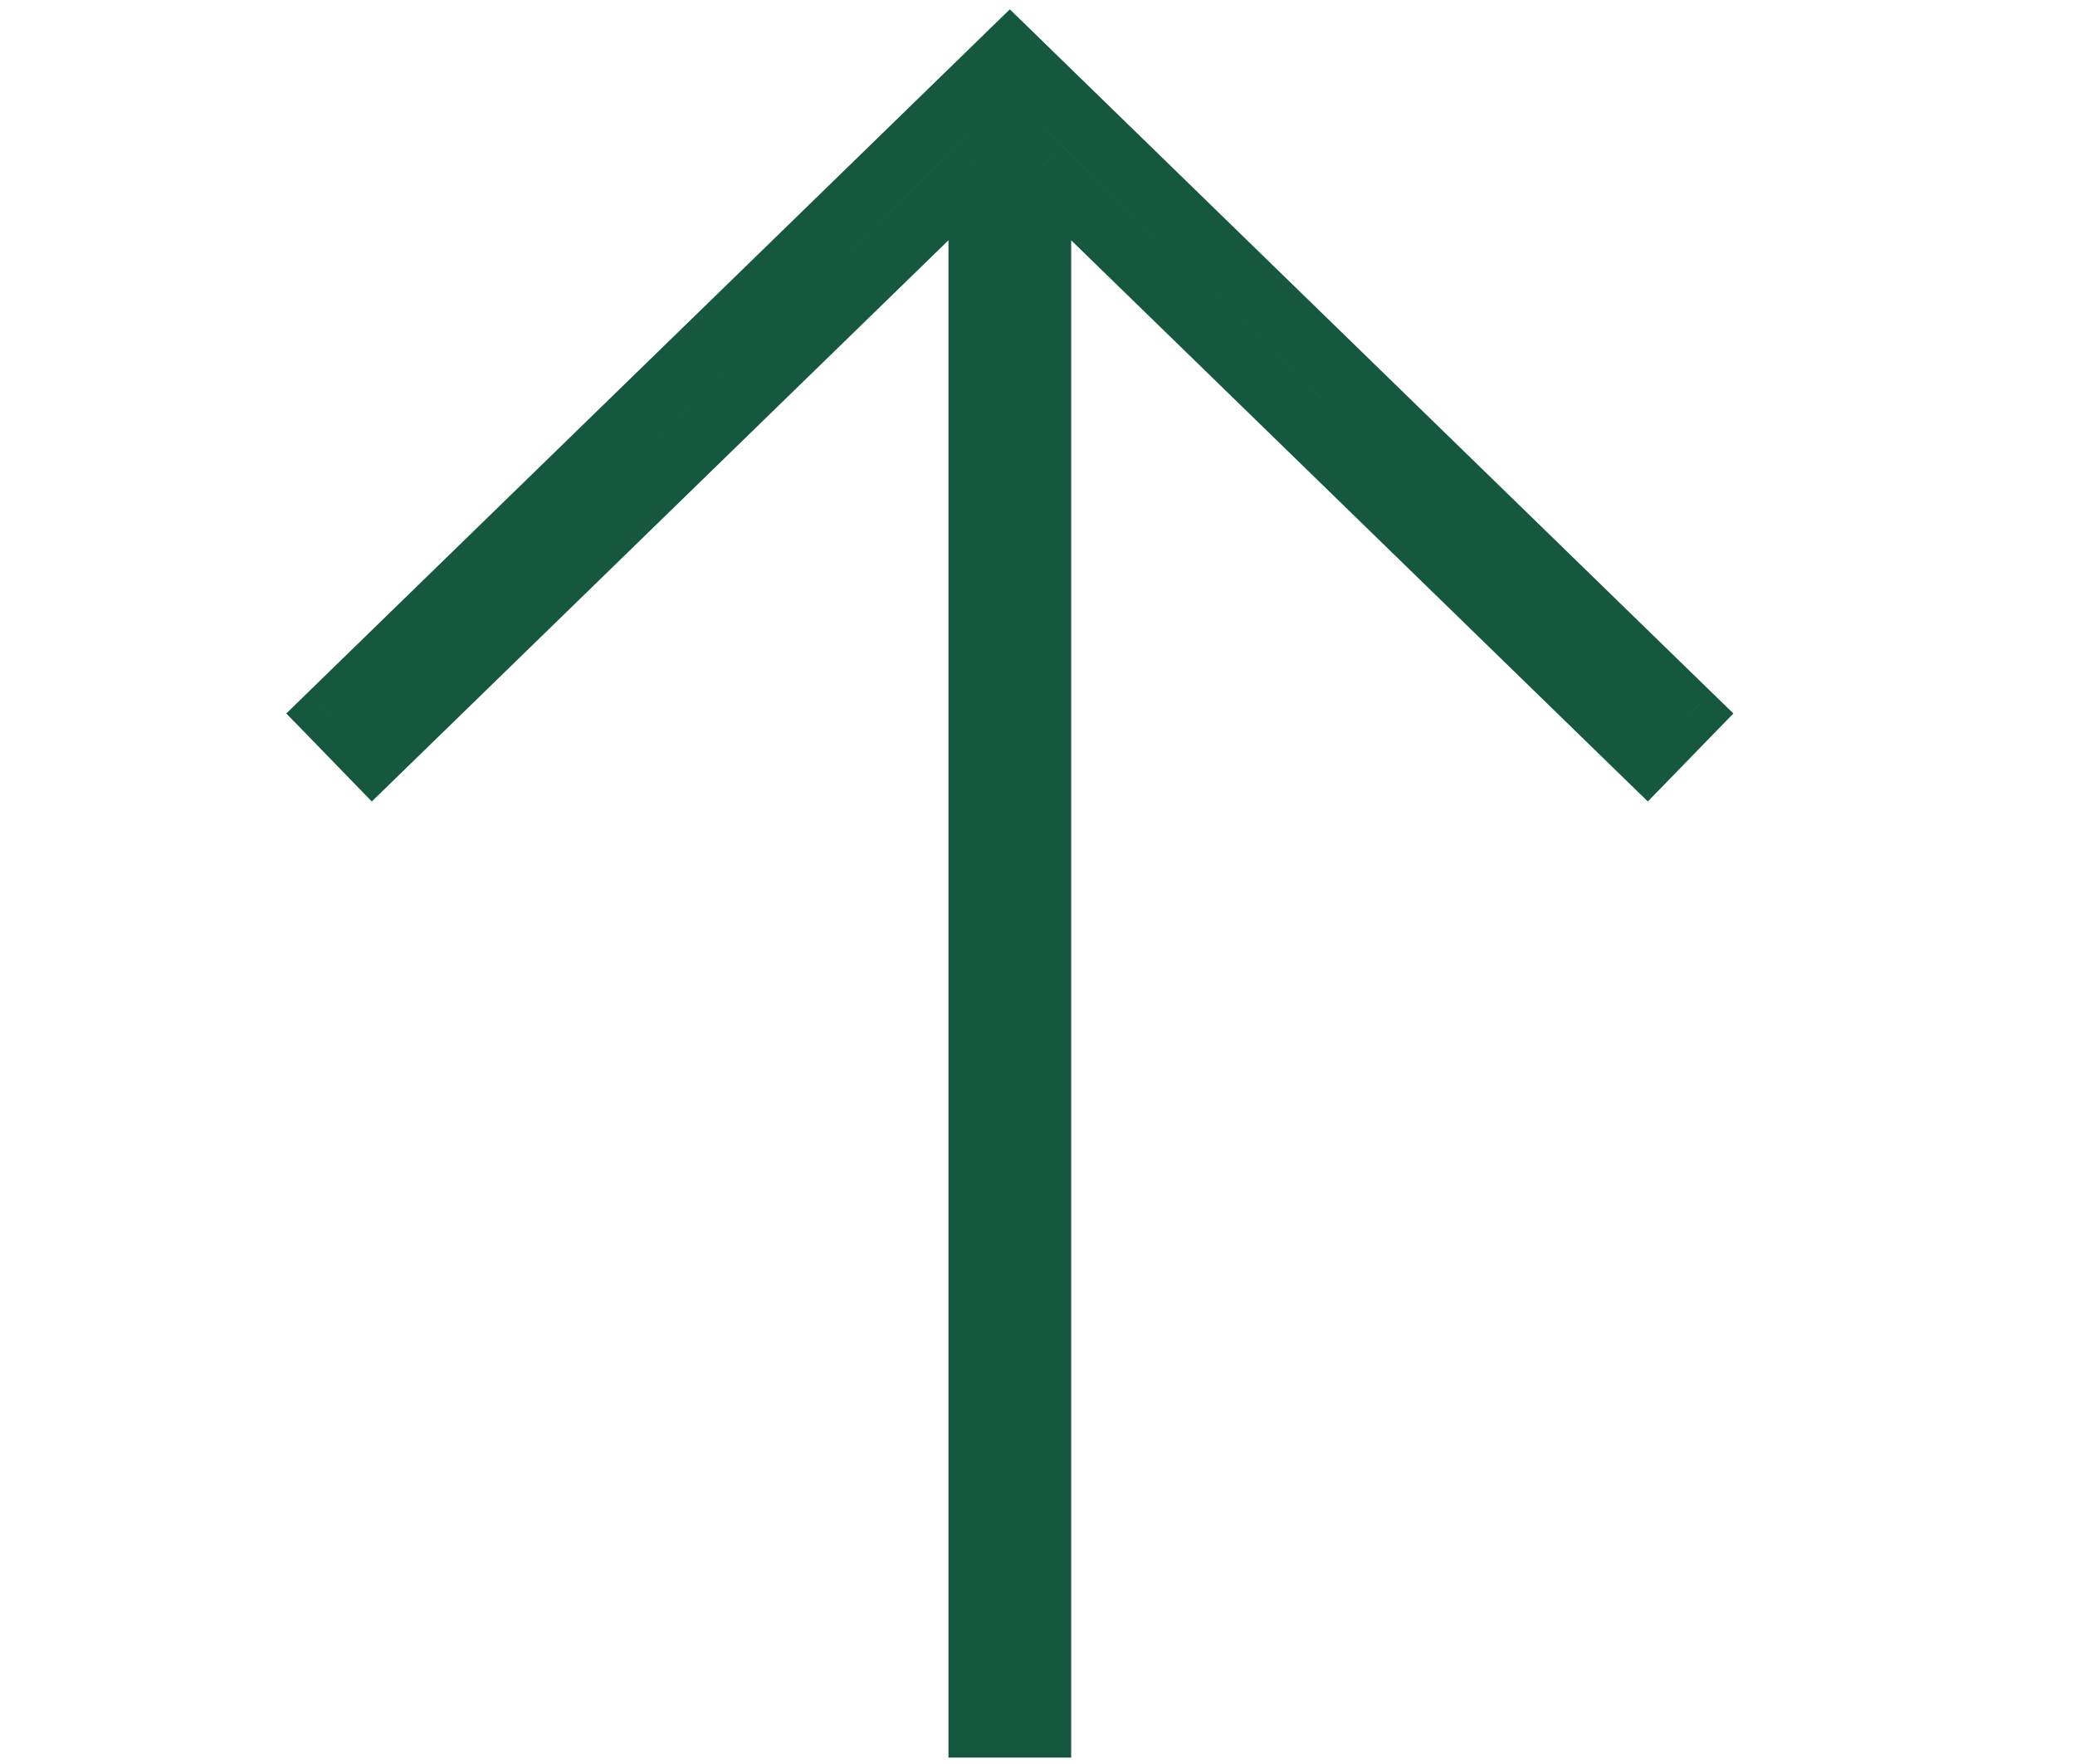 <svg width="20" height="17" viewBox="0 0 20 23" fill="none" xmlns="http://www.w3.org/2000/svg">
<path d="M18.509 9.311L18.796 9.589L19.075 9.303L18.788 9.024L18.509 9.311ZM9.918 0.951L10.197 0.665V0.665L9.918 0.951ZM17.951 9.884L17.672 10.171L17.959 10.45L18.238 10.163L17.951 9.884ZM10.039 2.185L10.318 1.899L9.639 1.238V2.185H10.039ZM10.039 22.516V22.916H10.439V22.516H10.039ZM9.239 22.516H8.839V22.916H9.239V22.516ZM9.239 2.185H9.639V1.238L8.96 1.899L9.239 2.185ZM1.327 9.884L1.04 10.163L1.319 10.45L1.606 10.171L1.327 9.884ZM0.769 9.311L0.49 9.024L0.204 9.303L0.483 9.589L0.769 9.311ZM9.36 0.951L9.081 0.665V0.665L9.36 0.951ZM9.639 0.68L9.918 0.393L9.639 0.122L9.36 0.393L9.639 0.68ZM18.788 9.024L10.197 0.665L9.639 1.238L18.23 9.597L18.788 9.024ZM18.238 10.163L18.796 9.589L18.222 9.032L17.664 9.605L18.238 10.163ZM9.76 2.472L17.672 10.171L18.23 9.597L10.318 1.899L9.76 2.472ZM10.439 22.516V2.185H9.639L9.639 22.516H10.439ZM9.239 22.916H10.039V22.116H9.239V22.916ZM8.839 2.185L8.839 22.516H9.639L9.639 2.185H8.839ZM1.606 10.171L9.518 2.472L8.96 1.899L1.048 9.597L1.606 10.171ZM0.483 9.589L1.04 10.163L1.614 9.605L1.056 9.032L0.483 9.589ZM9.081 0.665L0.49 9.024L1.048 9.597L9.639 1.238L9.081 0.665ZM9.36 0.393L9.081 0.665L9.639 1.238L9.918 0.967L9.36 0.393ZM10.197 0.665L9.918 0.393L9.36 0.967L9.639 1.238L10.197 0.665Z" fill="#15573F"/>
</svg>
